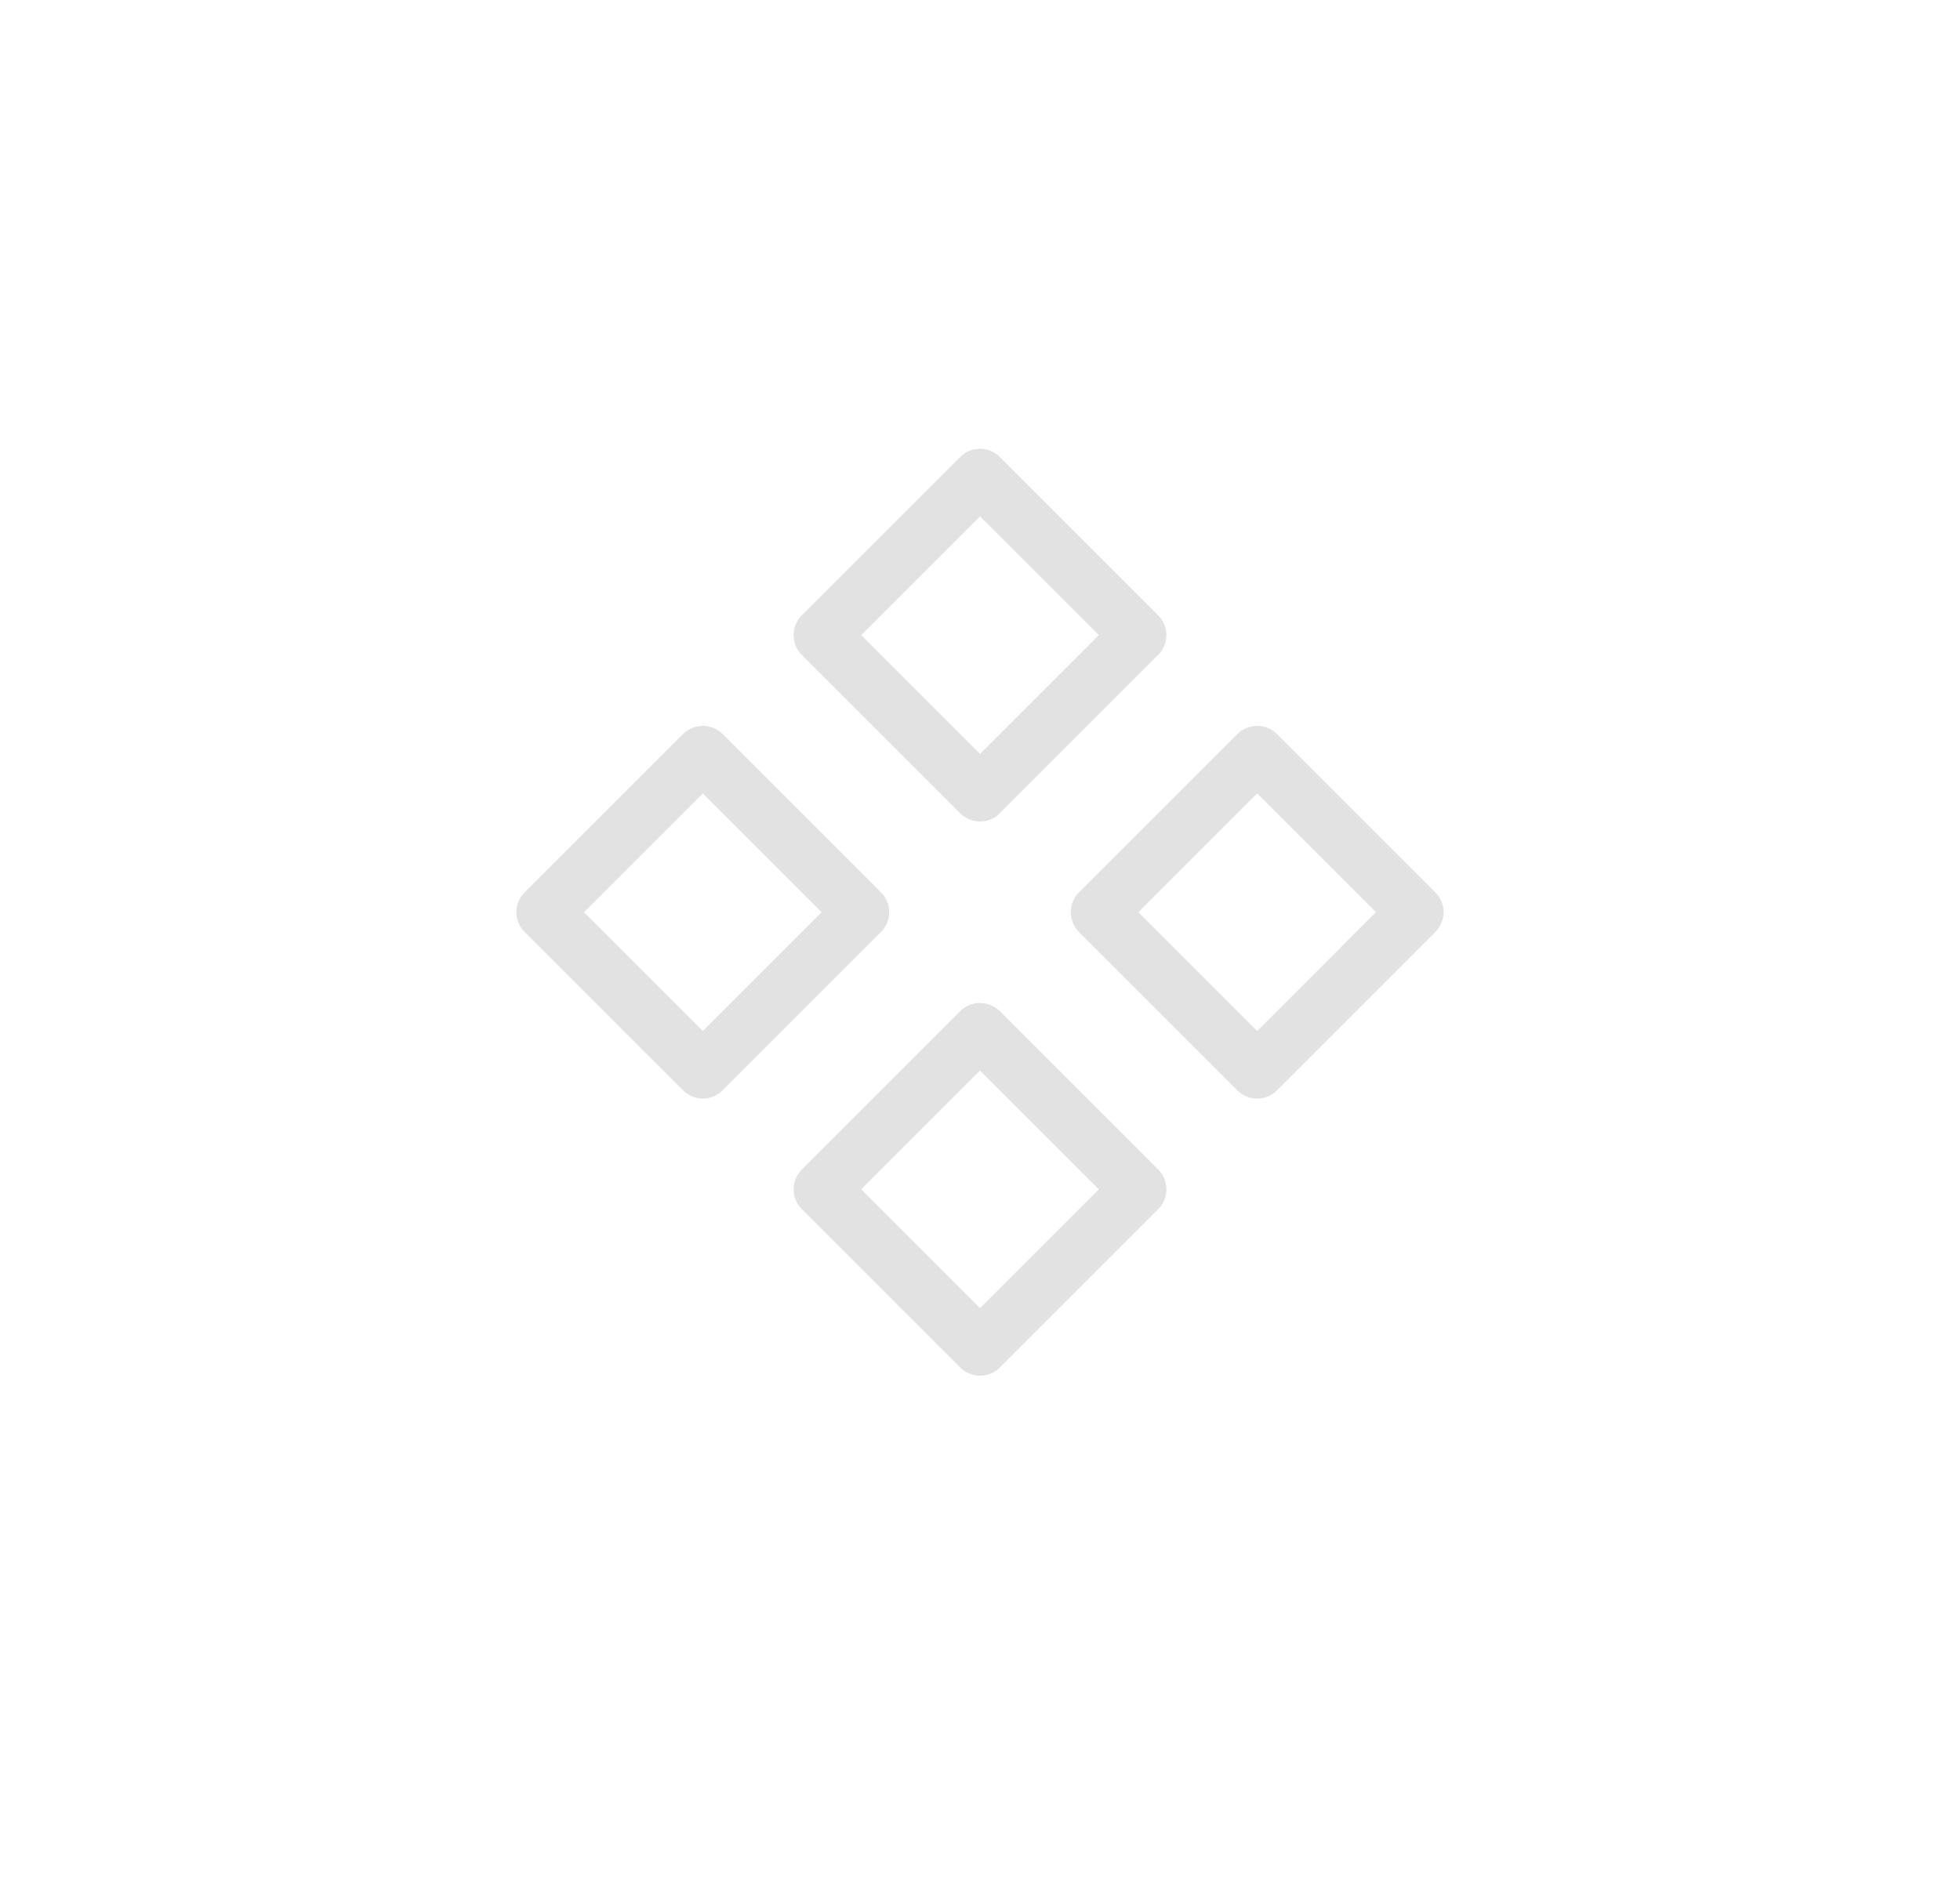<svg width="35" height="34" viewBox="0 0 35 34" fill="none" xmlns="http://www.w3.org/2000/svg">
<rect x="17.5" y="8.515" width="4" height="4" transform="rotate(45 17.5 8.515)" stroke="#E2E2E2" stroke-linejoin="round"/>
<path fill-rule="evenodd" clip-rule="evenodd" d="M22.45 13.464L25.278 16.292L22.45 19.121L19.621 16.292L22.45 13.464Z" stroke="#E2E2E2" stroke-linejoin="round"/>
<rect x="12.55" y="13.464" width="4" height="4" transform="rotate(45 12.55 13.464)" stroke="#E2E2E2" stroke-linejoin="round"/>
<rect x="17.5" y="18.414" width="4" height="4" transform="rotate(45 17.5 18.414)" stroke="#E2E2E2" stroke-linejoin="round"/>
</svg>
